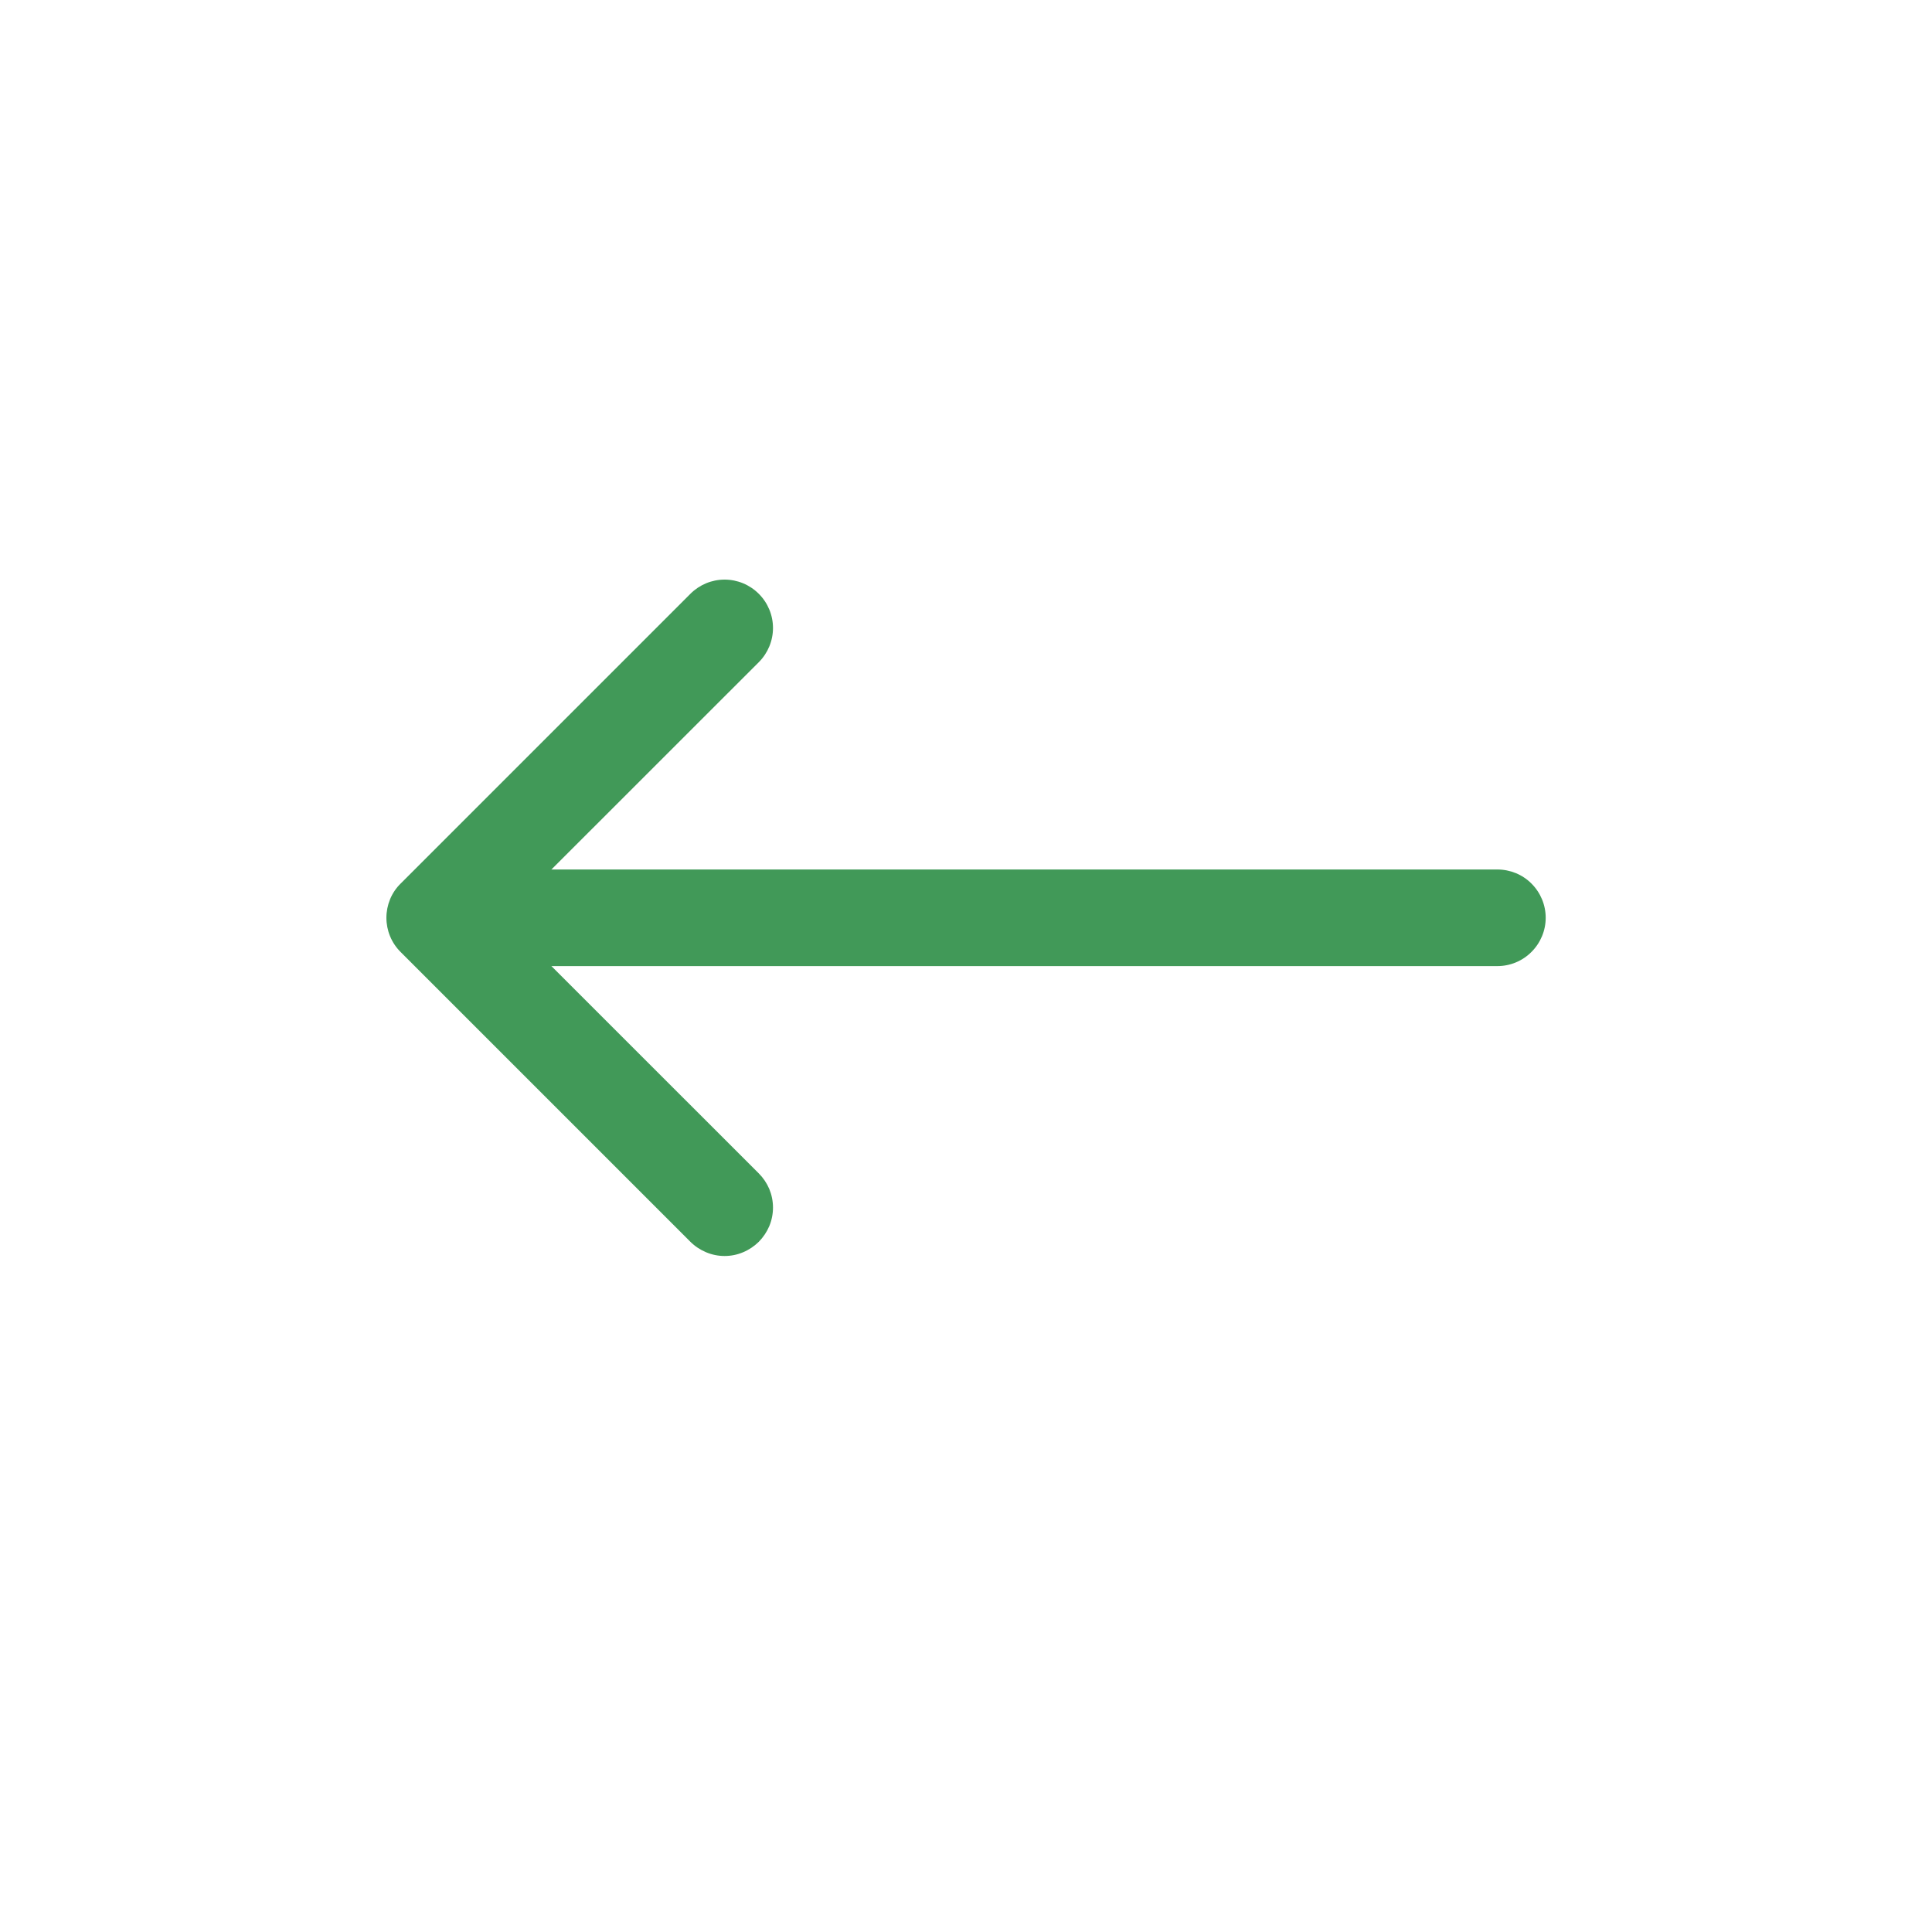 <svg width="20" height="20" viewBox="0 0 20 20" fill="none" xmlns="http://www.w3.org/2000/svg">
<path fill-rule="evenodd" clip-rule="evenodd" d="M7.855 12.855C7.808 12.901 7.753 12.938 7.693 12.963C7.632 12.989 7.567 13.002 7.501 13.002C7.435 13.002 7.37 12.989 7.309 12.963C7.249 12.938 7.193 12.901 7.147 12.855L4.147 9.855C4.1 9.808 4.063 9.753 4.038 9.692C4.013 9.632 4 9.566 4 9.501C4 9.435 4.013 9.37 4.038 9.309C4.063 9.248 4.1 9.193 4.147 9.147L7.147 6.147C7.241 6.053 7.368 6 7.501 6C7.634 6 7.761 6.053 7.855 6.147C7.949 6.241 8.002 6.368 8.002 6.501C8.002 6.633 7.949 6.761 7.855 6.855L5.208 9.501L7.855 12.147C7.901 12.193 7.938 12.248 7.964 12.309C7.989 12.37 8.002 12.435 8.002 12.501C8.002 12.566 7.989 12.632 7.964 12.692C7.938 12.753 7.901 12.808 7.855 12.855Z" fill="#419958"/>
<path fill-rule="evenodd" clip-rule="evenodd" d="M16.001 9.501C16.001 9.633 15.948 9.76 15.854 9.854C15.761 9.948 15.633 10.001 15.501 10.001L5.001 10.001C4.868 10.001 4.741 9.948 4.647 9.854C4.554 9.76 4.501 9.633 4.501 9.501C4.501 9.368 4.554 9.241 4.647 9.147C4.741 9.053 4.868 9.001 5.001 9.001L15.501 9.001C15.633 9.001 15.761 9.053 15.854 9.147C15.948 9.241 16.001 9.368 16.001 9.501Z" fill="#419958"/>
</svg>
